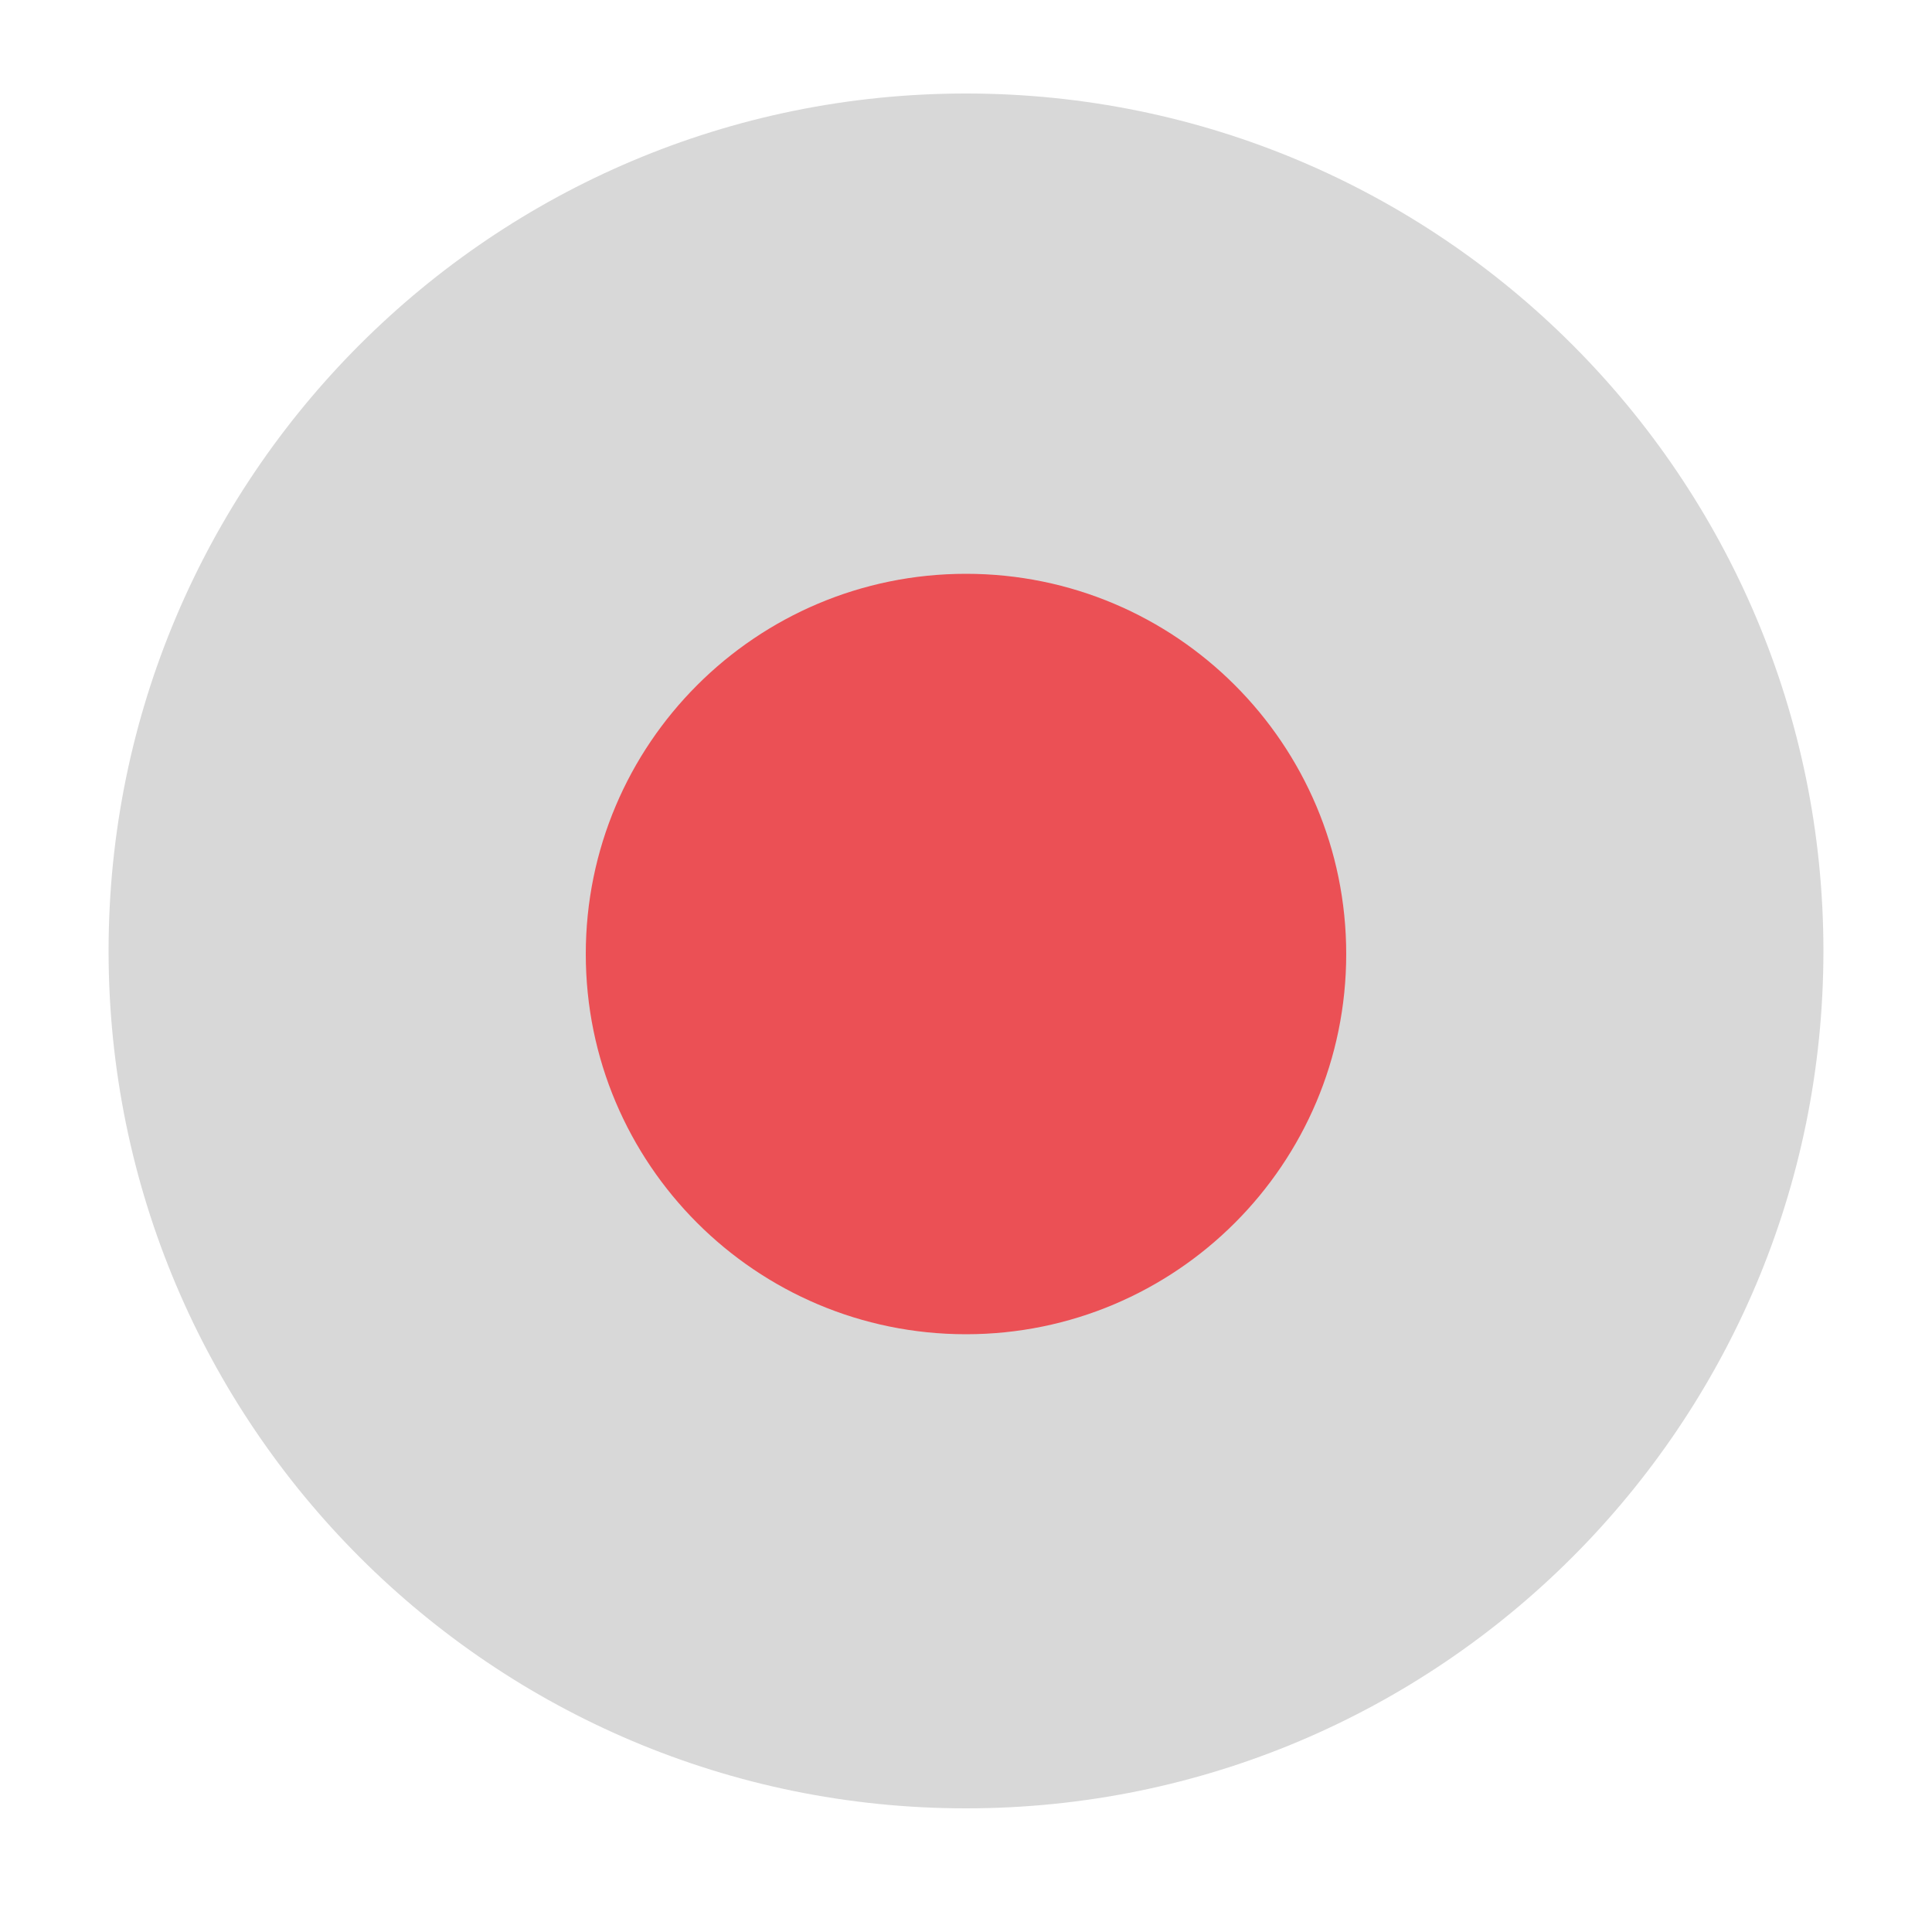 <svg width="10" height="10" viewBox="0 0 10 10" fill="none" xmlns="http://www.w3.org/2000/svg">
<path d="M5 9.36C7.451 9.36 9.438 7.373 9.438 4.922C9.438 2.471 7.451 0.484 5 0.484C2.549 0.484 0.562 2.471 0.562 4.922C0.562 7.373 2.549 9.36 5 9.36Z" fill="#D8D8D8"/>
<path d="M5 6.906C6.087 6.906 6.968 6.025 6.968 4.938C6.968 3.851 6.087 2.97 5 2.97C3.913 2.97 3.032 3.851 3.032 4.938C3.032 6.025 3.913 6.906 5 6.906Z" fill="#EB5055"/>
</svg>
